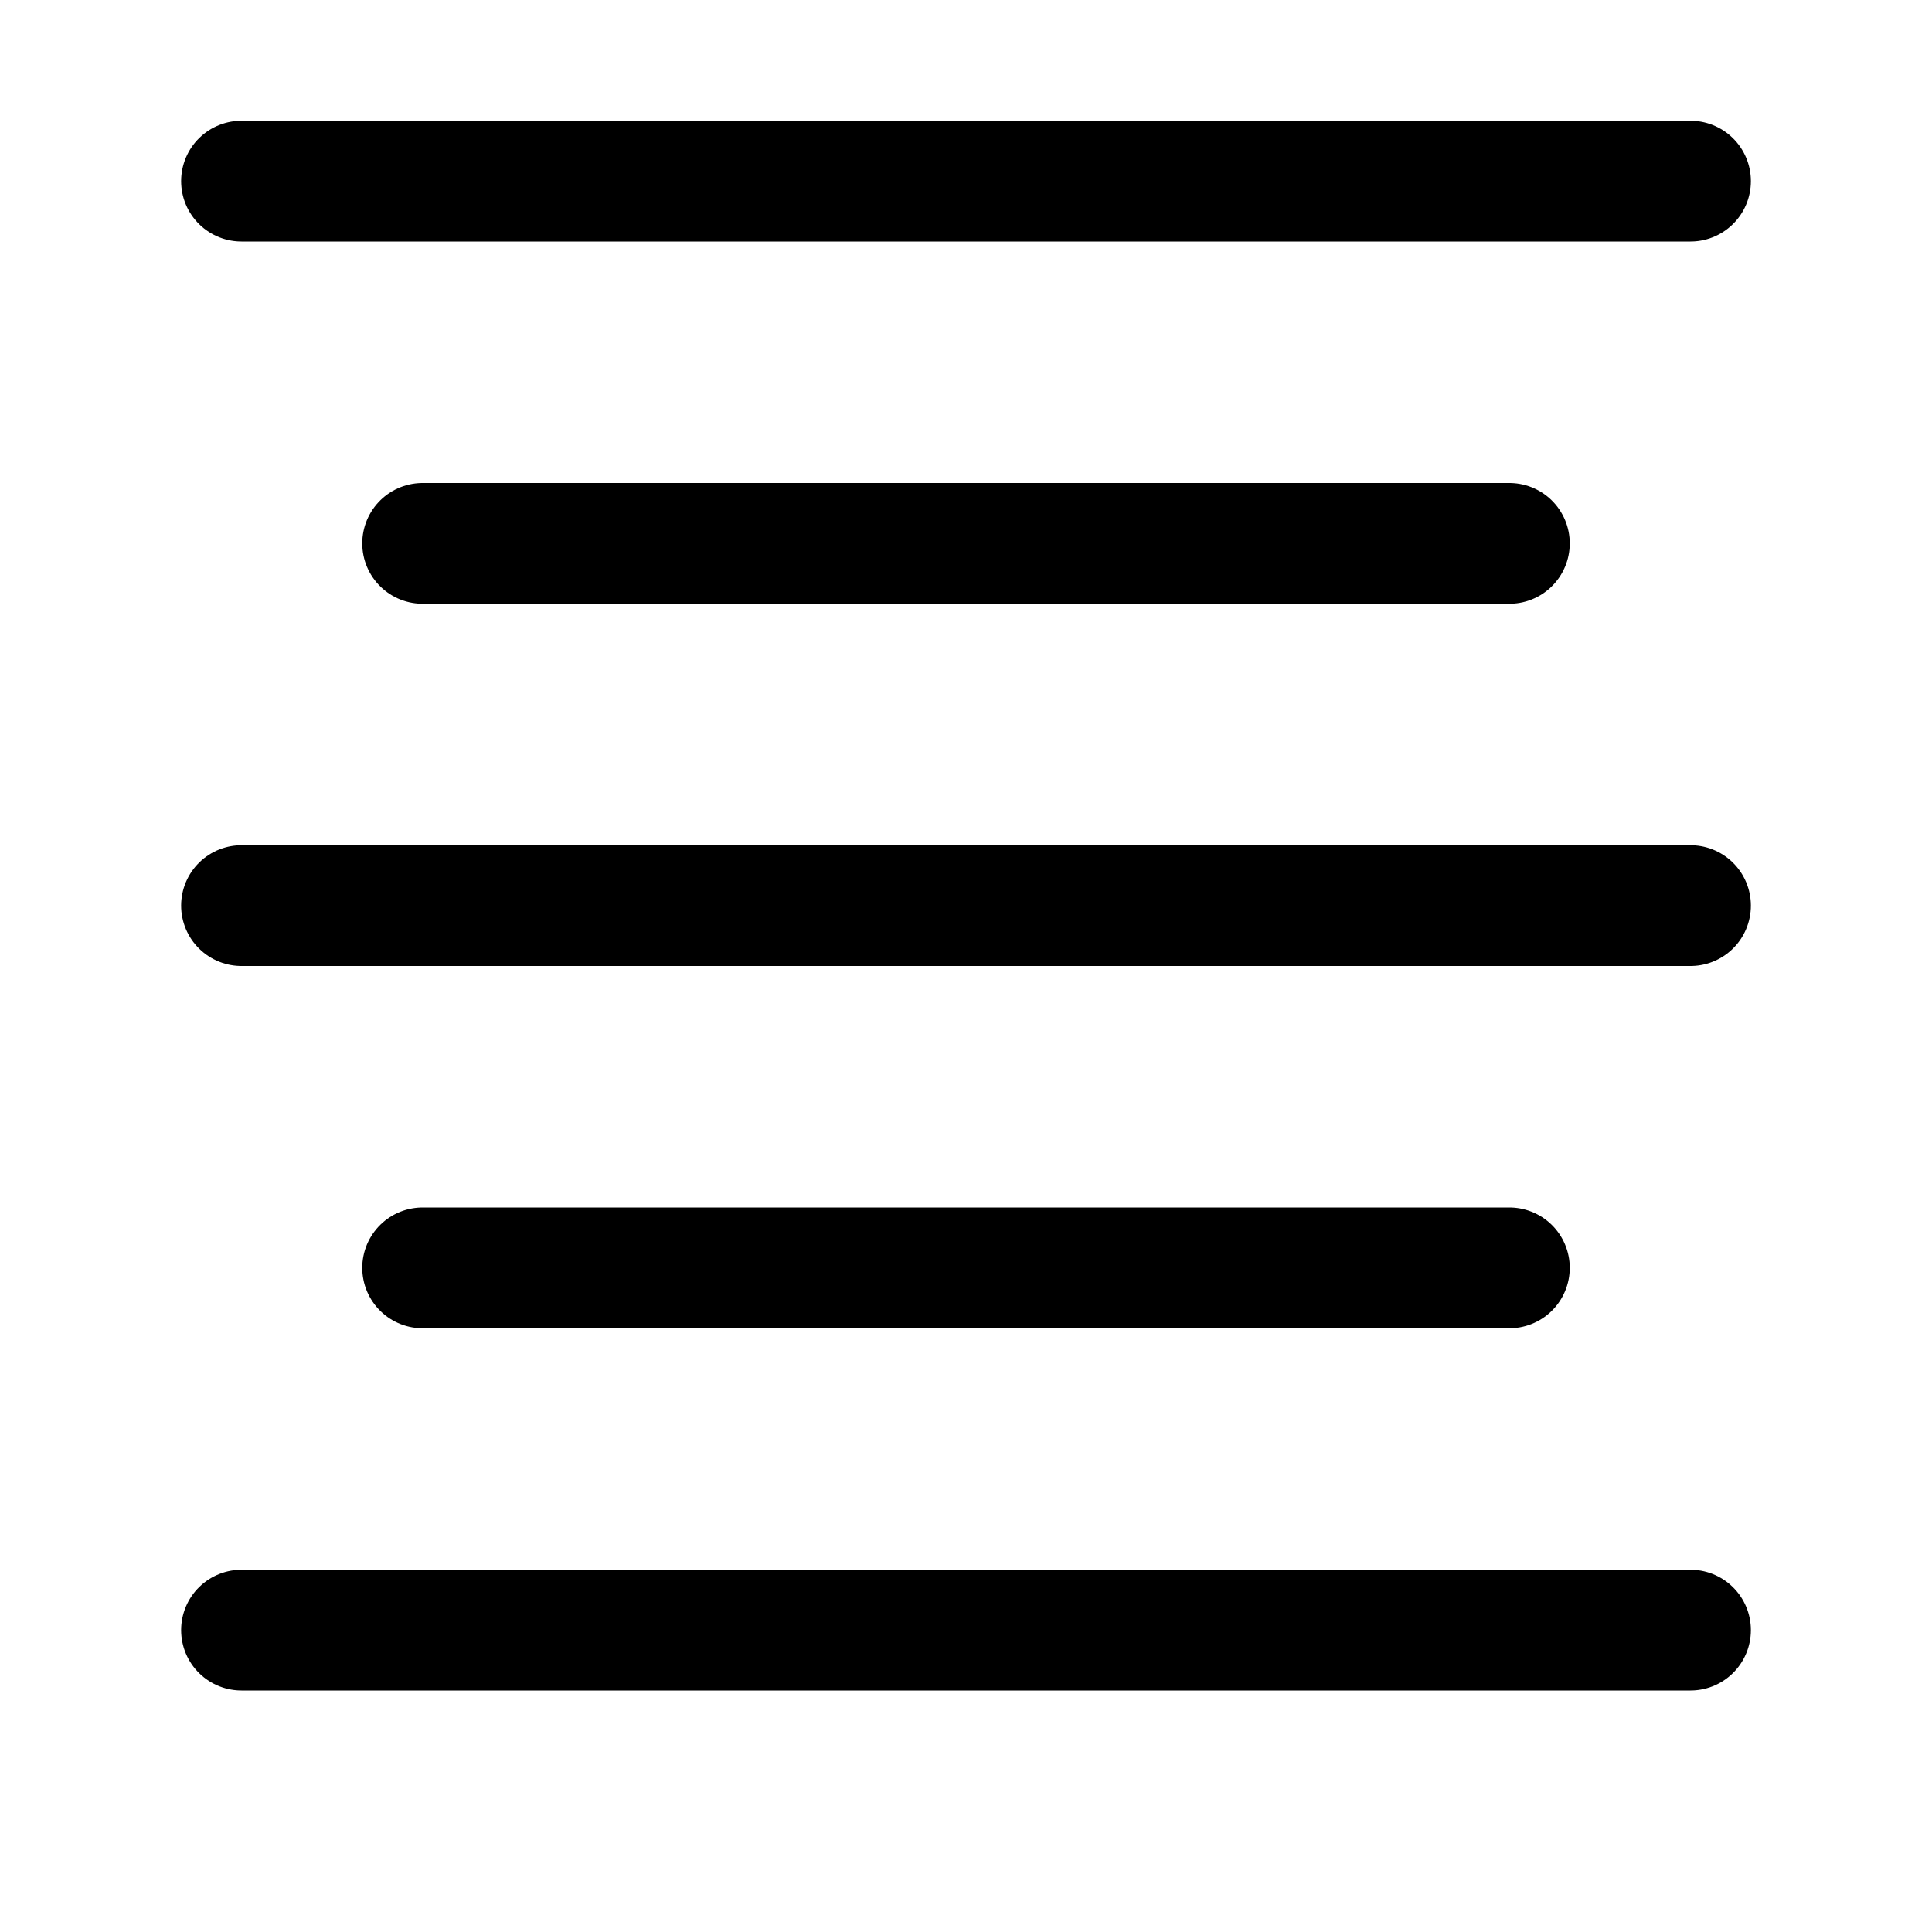 <?xml version="1.0" encoding="utf-8"?>
<!-- Generator: Adobe Illustrator 15.0.0, SVG Export Plug-In  -->
<!DOCTYPE svg PUBLIC "-//W3C//DTD SVG 1.1//EN" "http://www.w3.org/Graphics/SVG/1.1/DTD/svg11.dtd">
<svg version="1.1"
	 xmlns="http://www.w3.org/2000/svg" xmlns:xlink="http://www.w3.org/1999/xlink" xmlns:a="http://ns.adobe.com/AdobeSVGViewerExtensions/3.0/"
	 x="0px" y="0px" width="16px" height="16px" viewBox="13 2149.971 16 16" enable-background="new 13 2149.971 16 16"
	 xml:space="preserve">
<defs>
</defs>
<rect display="none" fill="#66A19F" width="87" height="3280.97"/>
<line fill="none" stroke="#000000" stroke-linecap="round" stroke-miterlimit="10" x1="15" y1="2151.471" x2="27" y2="2151.471"/>
<line fill="none" stroke="#000000" stroke-linecap="round" stroke-miterlimit="10" x1="16.5" y1="2154.471" x2="25.5" y2="2154.471"/>
<line fill="none" stroke="#000000" stroke-linecap="round" stroke-miterlimit="10" x1="15" y1="2157.471" x2="27" y2="2157.471"/>
<line fill="none" stroke="#000000" stroke-linecap="round" stroke-miterlimit="10" x1="16.5" y1="2160.471" x2="25.5" y2="2160.471"/>
<line fill="none" stroke="#000000" stroke-linecap="round" stroke-miterlimit="10" x1="15" y1="2163.471" x2="27" y2="2163.471"/>
<rect x="13" y="2149.97" display="none" opacity="0.2" fill="#E94E47" width="16" height="16"/>
</svg>
